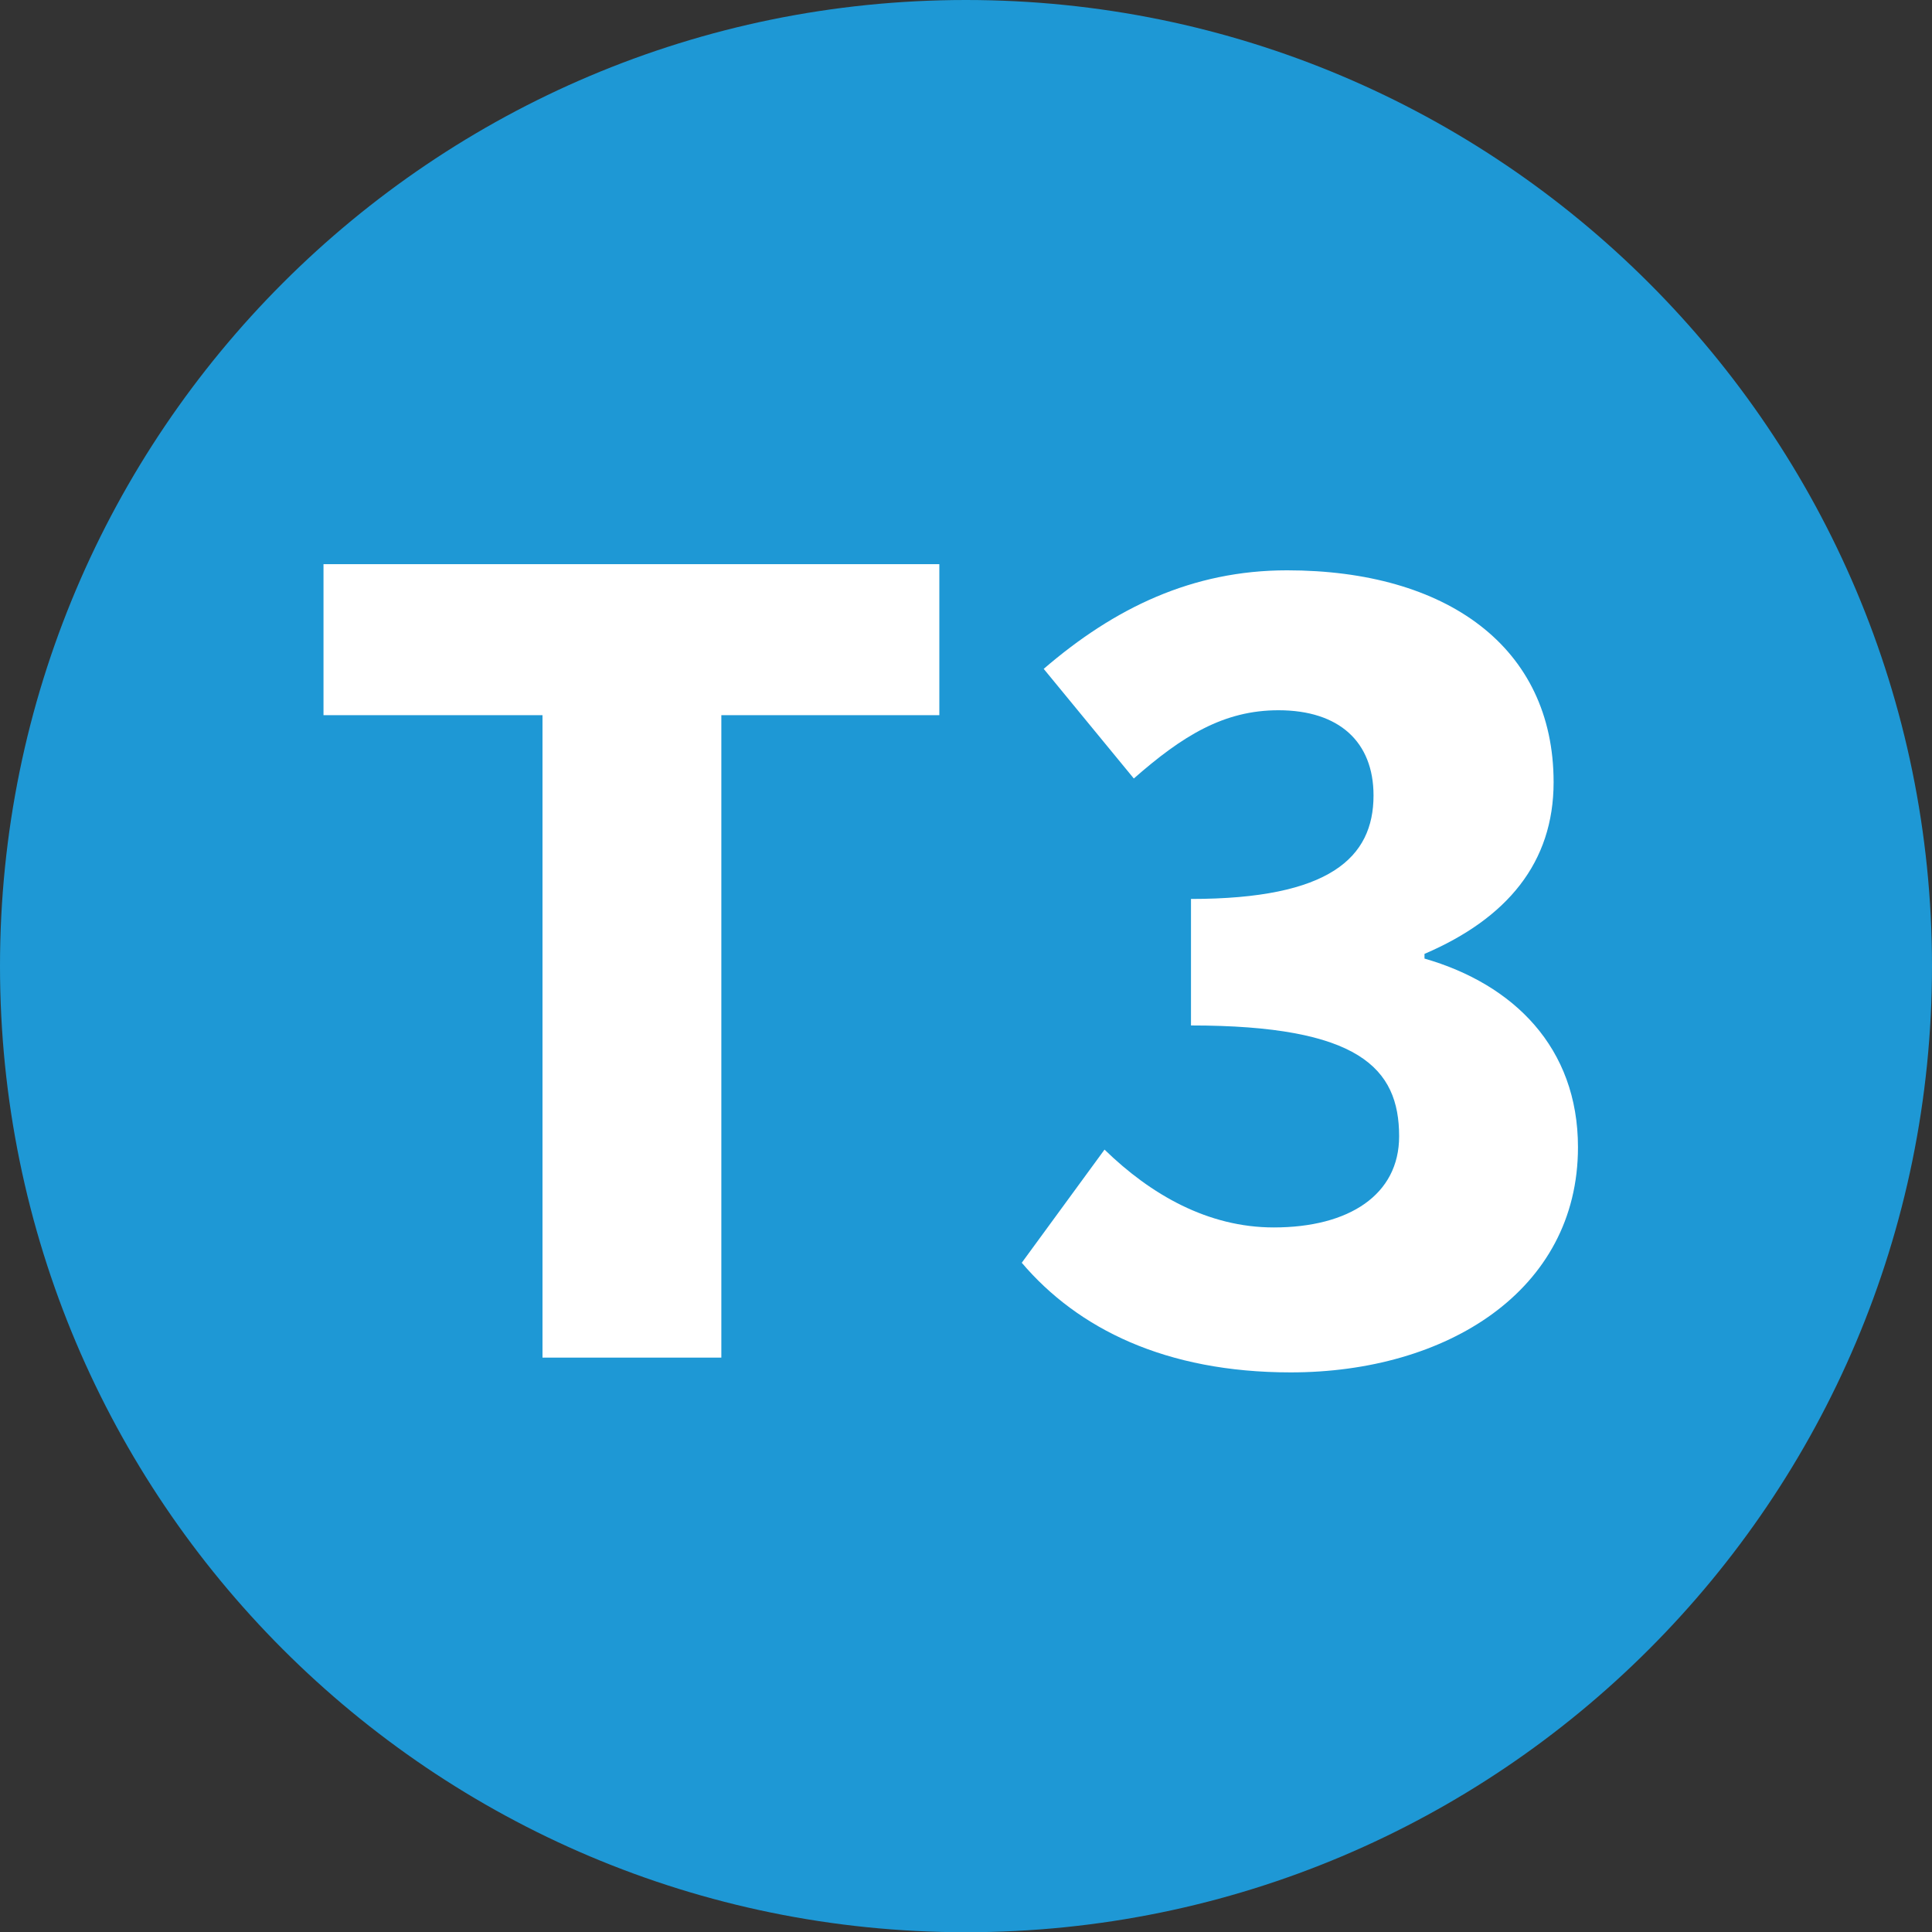 <svg id="Calque_1" data-name="Calque 1" xmlns="http://www.w3.org/2000/svg" viewBox="0 0 580.32 580.39"><rect x="0" y="0" width="580.32" height="580.39" fill="#333333" stroke="none"/><defs><style>.cls-1{fill:#1e98d5;}.cls-2{fill:#fff;}</style></defs><path class="cls-1" d="M711.63,298.68c0,160.27-129.93,290.2-290.2,290.2S131.31,459,131.31,298.68,261.24,8.49,421.43,8.49s290.2,129.93,290.2,290.19" transform="translate(-131.31 -8.49)"/><path class="cls-2" d="M463.08,353.8c13.91,13.54,31.08,23.38,50.83,23.38,22.64,0,37.66-9.84,37.66-27.37,0-20.5-12.06-33.3-62.52-33.3v-38c41.66,0,54.83-12.43,54.83-31.08,0-16.06-10.29-25.6-28.56-25.6-16.43,0-28.86,7.69-43.44,20.5l-27.07-32.93c21.23-18.28,44.61-29.6,73.1-29.6,47.87,0,80.06,23,80.06,63.64,0,24.12-13.92,40.91-38.78,51.57v1.41c26.72,7.69,46.1,26.7,46.1,56.67,0,43.14-39.51,67.63-86.27,67.63-37.67,0-64-13.17-80.8-32.93Z" transform="translate(-131.31 -8.49)"/><polygon class="cls-2" points="97.17 169.46 97.17 214.82 162.95 214.82 162.95 407.79 216.67 407.79 216.67 214.82 282.15 214.82 282.15 169.46 97.17 169.46"/></svg>